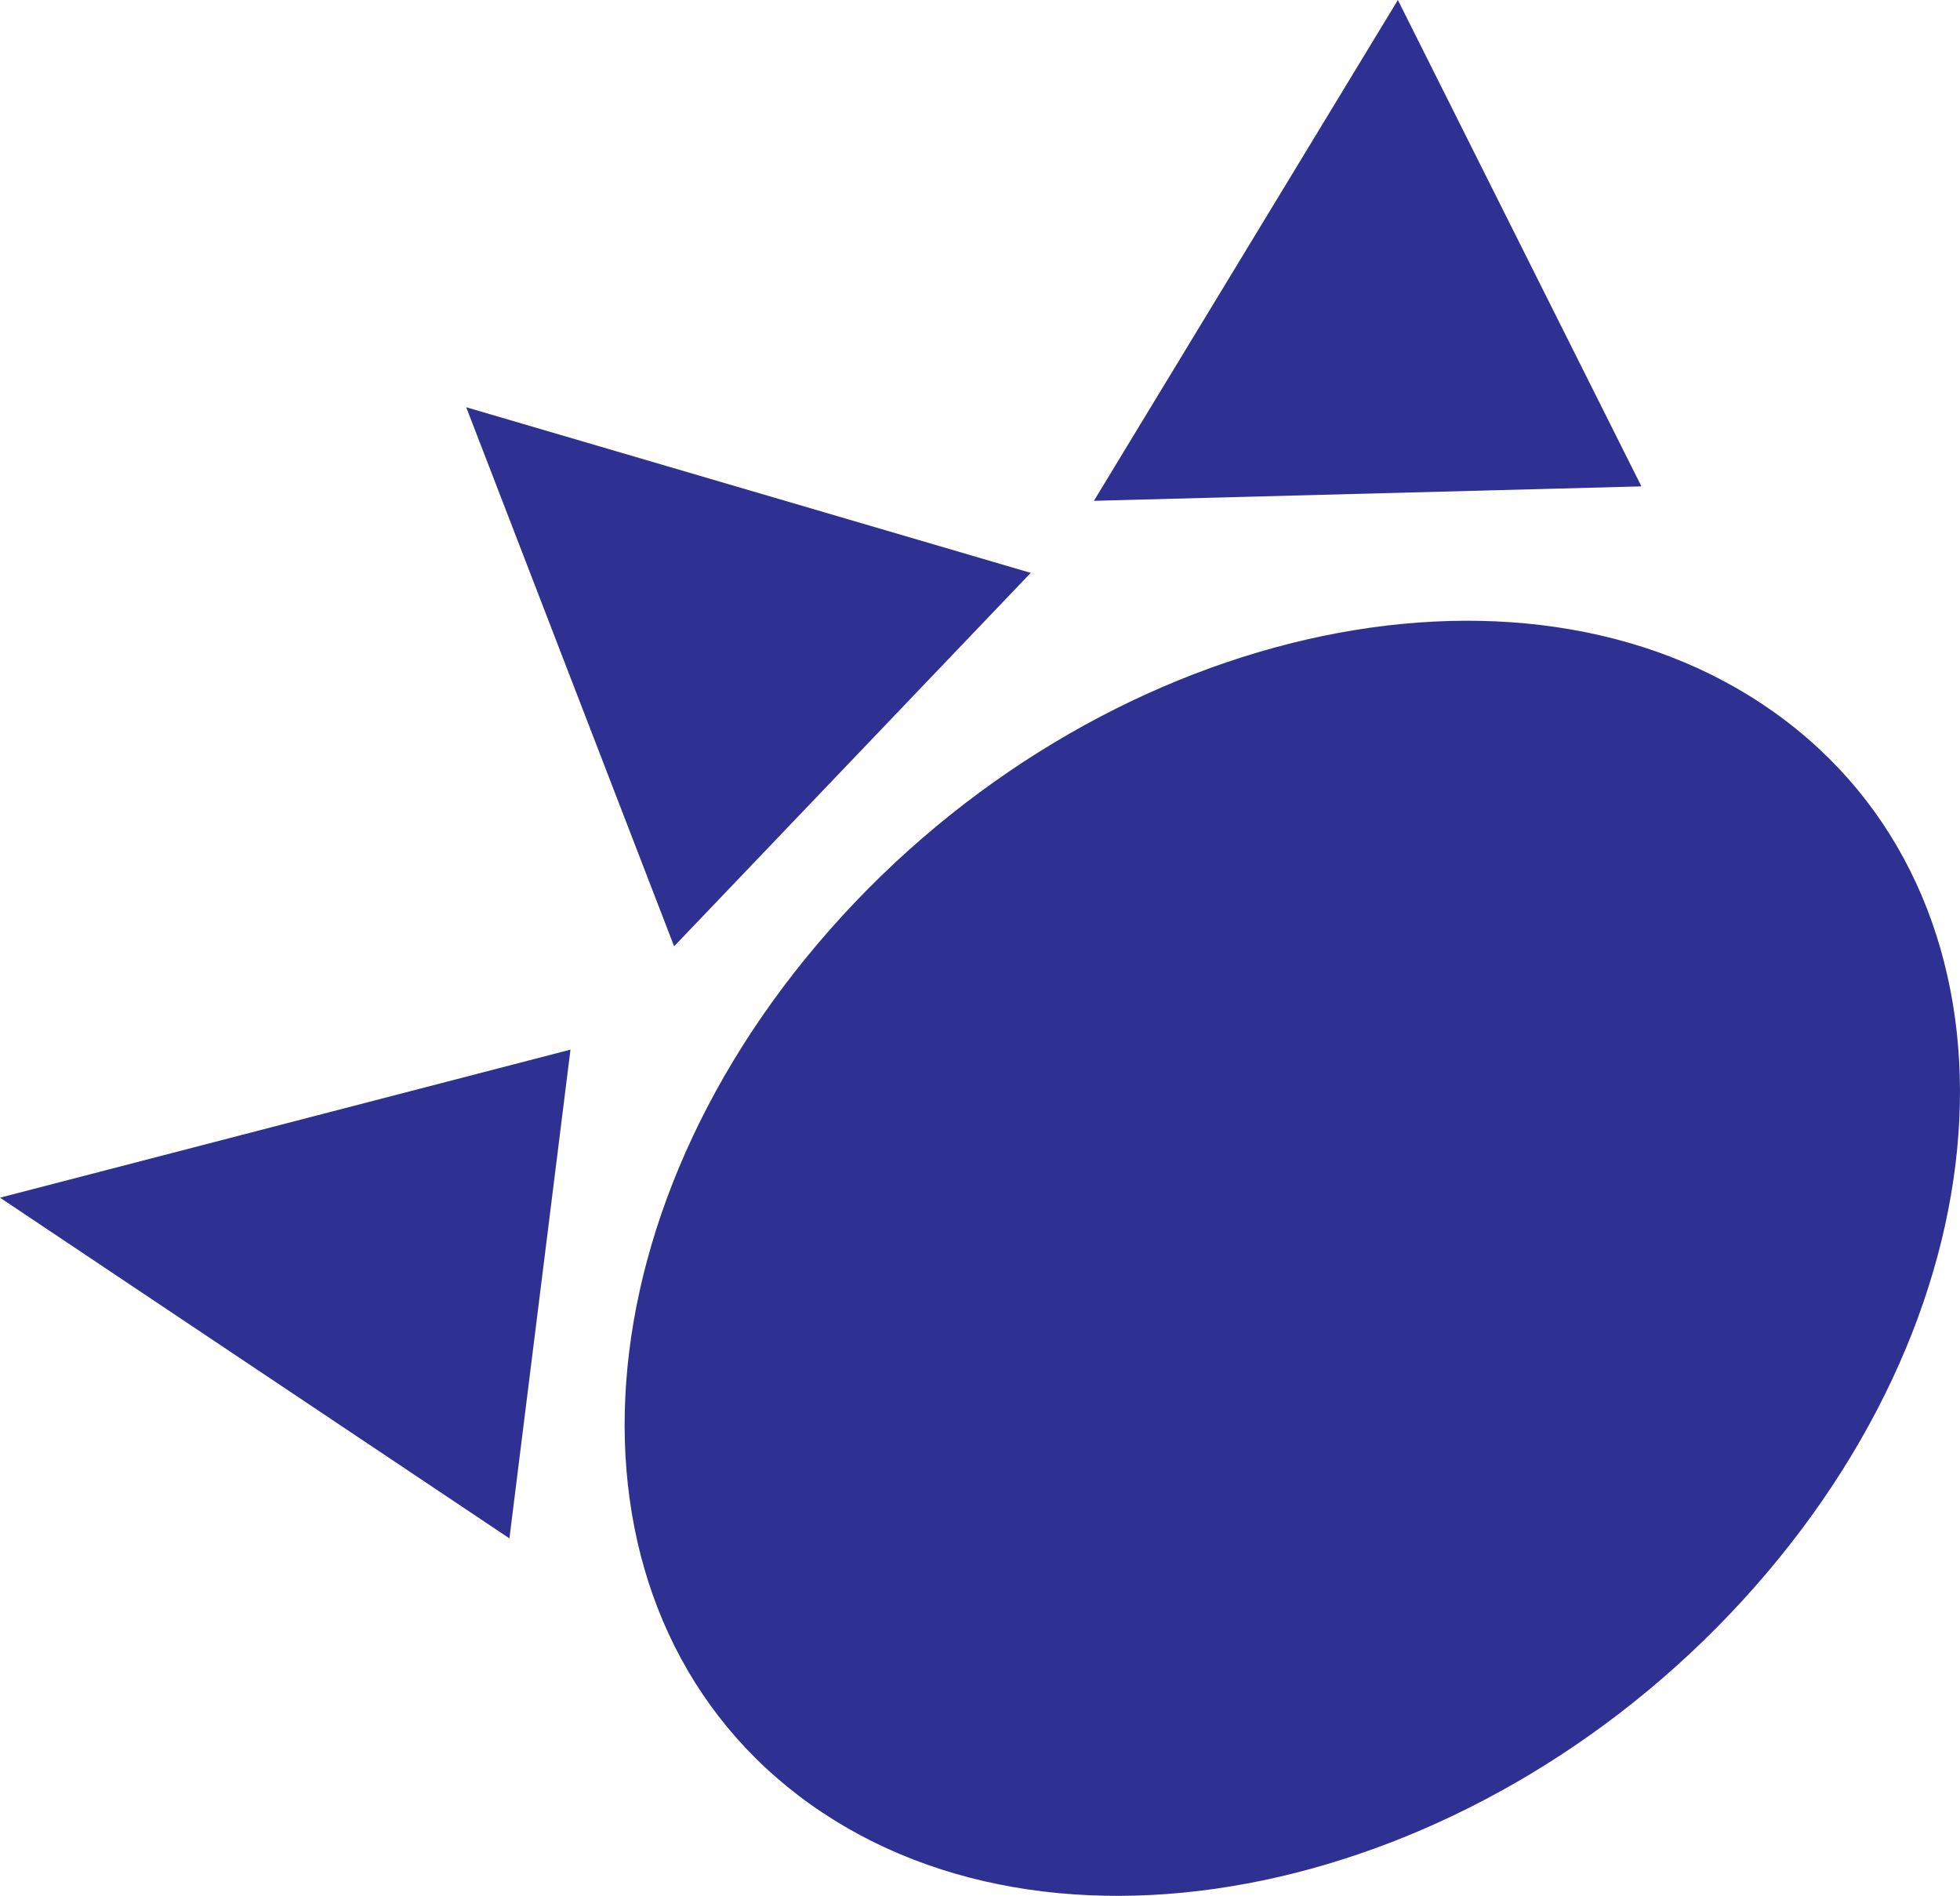 <?xml version="1.0" encoding="utf-8"?>
<!-- Generator: Adobe Illustrator 16.0.0, SVG Export Plug-In . SVG Version: 6.00 Build 0)  -->
<!DOCTYPE svg PUBLIC "-//W3C//DTD SVG 1.1//EN" "http://www.w3.org/Graphics/SVG/1.1/DTD/svg11.dtd">
<svg version="1.1" id="Layer_1" xmlns="http://www.w3.org/2000/svg" xmlns:xlink="http://www.w3.org/1999/xlink" x="0px" y="0px"
	 width="85.01px" height="82.215px" viewBox="0 0 85.01 82.215" enable-background="new 0 0 85.01 82.215" xml:space="preserve">
<pattern  x="-47.494" y="76.389" width="132.126" height="130.077" patternUnits="userSpaceOnUse" id="New_Pattern_Swatch_1" viewBox="0 -130.077 132.126 130.077" overflow="visible">
	<g>
		<polygon fill="none" points="0,0 132.126,0 132.126,-130.077 0,-130.077 		"/>
		<polygon fill="#98BFE5" points="0,-0.129 0.125,-128.813 132.125,-128.685 132,0 		"/>
		<polygon fill="#CDD7E3" points="0.07,-72.077 0.102,-105.458 132.102,-105.331 132.069,-71.948 		"/>
		<polygon fill="#6E95C8" points="0.082,-84.964 0.126,-130.077 132.126,-129.949 132.082,-84.837 		"/>
	</g>
</pattern>
<pattern  x="-47.494" y="76.389" width="82.553" height="75.857" patternUnits="userSpaceOnUse" id="New_Pattern_Swatch_2" viewBox="0 -75.857 82.553 75.857" overflow="visible">
	<g>
		<polygon fill="none" points="0,0 82.553,0 82.553,-75.857 0,-75.857 		"/>
		<polygon fill="#2E3191" points="82.553,0 0,0 0,-75.857 82.553,-75.857 		"/>
		<g>
			<path fill="#6E95C8" d="M34.49-57.382c0,0,14.005-4.013,15.127,0.503c0,0-1.272,7.674-15.193,2.379L34.49-57.382z"/>
			<path fill="#6E95C8" d="M29.57-61.177c0,0,0.968-12.829,7.096-10.905c6.129,1.925-1.13,11.034-4.192,11.546
				c-3.065,0.513-0.484,0.642-0.484,0.642L29.57-61.177z"/>
			<path fill="#6E95C8" d="M32.957-59.765c0,0,9.354-8.21,12.739-6.543c3.388,1.668,5.161,4.491-3.708,7.185
				c-8.87,2.695-7.741,1.412-7.741,1.412L32.957-59.765z"/>
			<path fill="#6E95C8" d="M33.824-54.152c0,0,18.545,4.105,10.644,9.494c0,0-6.612,2.438-13.063-7.569L33.824-54.152z"/>
			<g>
				<path fill="#6E95C8" d="M22.092-58.659c0,0-15.804-3.977-10.32-8.467c5.482-4.49,12.417,6.8,12.417,6.8L22.092-58.659z"/>
				<path fill="#6E95C8" d="M25.156-60.503c0,0-9.354-12.316-1.613-11.675c7.741,0.642,5.482,10.392,4.838,10.905
					C27.736-60.759,25.156-60.503,25.156-60.503z"/>
				<path fill="#6E95C8" d="M31.209-51.82c0,0,10.033,9.324,2.574,12.339c-7.459,3.015-5.815-11.213-5.815-11.213L31.209-51.82z"/>
				<path fill="#6E95C8" d="M24.027-52.196c0,0-11.934,9.494-5.161,11.162c0,0,7.257,3.336,8.225-10.135L24.027-52.196z"/>
				<path fill="#6E95C8" d="M21.145-55.432c0,0-17.577,1.667-11.772,8.209c0,0,5.644,2.31,13.062-5.645L21.145-55.432z"/>
				<path fill="#6E95C8" d="M21.174-58.489c0,0-13.37-5.28-14.193-0.175c0,0-2.648,6.367,13.648,2.725L21.174-58.489z"/>
			</g>
		</g>
		<path fill="#CDD7E3" d="M35.184-56.366c0,3.272-3.291,5.926-7.35,5.926s-7.348-2.653-7.348-5.926c0-3.273,3.289-5.927,7.348-5.927
			S35.184-59.639,35.184-56.366z"/>
		<g>
			<g>
				<path fill="#6E95C8" d="M62.011-23.032c0,0,14.005-4.013,15.127,0.503c0,0-1.272,7.674-15.193,2.379L62.011-23.032z"/>
				<path fill="#6E95C8" d="M57.091-26.827c0,0,0.968-12.829,7.096-10.905c6.129,1.925-1.13,11.034-4.192,11.546
					c-3.065,0.513-0.484,0.642-0.484,0.642L57.091-26.827z"/>
				<path fill="#6E95C8" d="M60.478-25.415c0,0,9.354-8.21,12.739-6.543c3.388,1.668,5.161,4.491-3.708,7.185
					c-8.87,2.695-7.741,1.412-7.741,1.412L60.478-25.415z"/>
				<path fill="#6E95C8" d="M61.345-19.802c0,0,18.545,4.105,10.644,9.494c0,0-6.612,2.438-13.063-7.569L61.345-19.802z"/>
				<g>
					<path fill="#6E95C8" d="M49.612-24.309c0,0-15.804-3.977-10.32-8.467c5.482-4.49,12.417,6.8,12.417,6.8L49.612-24.309z"/>
					<path fill="#6E95C8" d="M52.677-26.153c0,0-9.354-12.316-1.613-11.675c7.741,0.642,5.482,10.392,4.838,10.905
						C55.257-26.409,52.677-26.153,52.677-26.153z"/>
					<path fill="#6E95C8" d="M58.729-17.47c0,0,10.033,9.324,2.574,12.339c-7.459,3.015-5.815-11.213-5.815-11.213L58.729-17.47z"/>
					<path fill="#6E95C8" d="M51.548-17.846c0,0-11.934,9.494-5.161,11.162c0,0,7.257,3.336,8.225-10.135L51.548-17.846z"/>
					<path fill="#6E95C8" d="M48.665-21.082c0,0-17.577,1.667-11.772,8.209c0,0,5.644,2.31,13.062-5.645L48.665-21.082z"/>
					<path fill="#6E95C8" d="M48.694-24.139c0,0-13.37-5.28-14.193-0.175c0,0-2.648,6.367,13.648,2.725L48.694-24.139z"/>
				</g>
			</g>
			<path fill="#CDD7E3" d="M62.704-22.016c0,3.272-3.291,5.926-7.35,5.926s-7.348-2.653-7.348-5.926
				c0-3.273,3.289-5.927,7.348-5.927S62.704-25.289,62.704-22.016z"/>
		</g>
	</g>
</pattern>
<pattern  id="SVGID_1_" xlink:href="#New_Pattern_Swatch_1" patternTransform="matrix(0.532 0.285 -0.428 0.664 -6890.016 -499.946)">
</pattern>
<path fill="url(#SVGID_1_)" d="M584.412,289.809c0,0-13.572-48.549,16.908-102.789c3.423-6.092,14.027-23.104,18.967-30.99
	c11.335-18.102,38.166-53.18,91.811-87.604c0,0,17.482,48.811-24.41,127.422C687.688,195.848,641.647,277.639,584.412,289.809z"/>
<path fill="#6E95C8" d="M-493.244,216.604c-45.053,50.135,61.567,167.211,137.515,167.211c75.95,0,179.887-112.607,137.519-167.211
	c-42.369-54.613-61.568-167.213-137.519-167.213C-431.676,49.391-448.195,166.463-493.244,216.604z"/>
<path fill="#231F20" d="M419.994,74.551c0,9.083,9.748,16.438,21.783,16.438c12.028,0,21.782-7.355,21.782-16.438
	c0-9.077-9.754-16.437-21.782-16.437C429.742,58.114,419.994,65.474,419.994,74.551z"/>
<path fill="#231F20" d="M553.759-8.624c0,14.936-21.826,27.043-48.743,27.043c-26.923,0-48.746-12.107-48.746-27.043
	c0-14.938,0-54.091,48.746-27.045C553.759-8.624,553.759-23.562,553.759-8.624z"/>
<path fill="#231F20" d="M337.163-8.626c0,14.938,23.419,27.045,52.307,27.045c28.889,0,52.308-12.107,52.308-27.045
	c0-14.936,0-54.089-52.308-27.043C337.163-8.626,337.163-23.562,337.163-8.626z"/>
<polygon fill="#231F20" points="417.755,62.045 419.783,54.731 332.744,35.359 330.713,42.673 "/>
<path fill="#2E3191" d="M-653.069,131.949c-11.869-11.785-2.51-36.688,20.908-55.611c23.418-18.928,52.025-24.718,63.892-12.933
	c11.869,11.785,42.98,42.677-20.911,55.61C-653.069,131.949-641.2,143.733-653.069,131.949z"/>
<path fill="#2E3191" d="M-420.332,126.597c10.659-12.224,0.033-35.626-23.737-52.269c-23.776-16.644-51.695-20.229-62.354-8.005
	c-10.661,12.229-38.607,44.265,23.743,52.269C-420.332,126.597-430.99,138.816-420.332,126.597z"/>
<pattern  id="SVGID_2_" xlink:href="#New_Pattern_Swatch_2" patternTransform="matrix(1.164 0 0 1.126 1023.41 1043.273)">
</pattern>
<path fill="url(#SVGID_2_)" d="M-434.218,229.624c0,52.08,34.686,94.297,77.472,94.297c42.794,0,77.477-42.217,77.477-94.297
	c0-52.078-34.683-94.295-77.477-94.295C-399.533,135.329-434.218,177.545-434.218,229.624z"/>
<g>
	<path fill="#2E3191" d="M76.949,30.887c11.073,7.88,10.688,24.869-0.853,37.943C64.555,81.91,46.223,86.124,35.152,78.249
		c-11.07-7.88-10.691-24.864,0.851-37.943C47.549,27.226,65.877,23.009,76.949,30.887z"/>
	<polygon fill="#2E3191" points="20.221,17.661 44.706,24.843 29.238,41.037 	"/>
	<polygon fill="#2E3191" points="60.629,0 71.192,21.092 47.446,21.718 	"/>
	<polygon fill="#2E3191" points="0,51.938 24.743,45.518 22.095,66.713 	"/>
</g>
<g>
	<path fill="#2E3191" d="M553.033,156.667c-10.383,8.601-29.062,5.665-41.725-6.556c-12.662-12.219-14.509-29.095-4.127-37.689
		c10.383-8.598,29.057-5.665,41.725,6.554C561.568,131.196,563.415,148.072,553.033,156.667z"/>
	<polygon fill="#2E3191" points="576.294,108.465 564.634,129.041 549.134,112.874 	"/>
	<polygon fill="#2E3191" points="589.602,146.934 564.721,153.065 567.656,131.946 	"/>
	<polygon fill="#2E3191" points="541.573,85.318 544.877,108.205 521.902,102.622 	"/>
</g>
<polygon fill="#231F20" points="409.558,73.855 409.446,66.319 351.765,67.015 351.878,74.551 "/>
<polygon fill="#231F20" points="559.126,42.077 556.976,34.787 470.27,55.33 472.417,62.617 "/>
<polygon fill="#231F20" points="531.786,73.855 531.673,66.319 473.99,67.015 474.107,74.551 "/>
<g>
	<ellipse fill="#FFFFFF" cx="399.743" cy="-11.367" rx="20.002" ry="17.11"/>
	<path fill="#190C0C" d="M409.387-8.393c0,5.356-4.075,9.702-9.102,9.702c-5.022,0-9.096-4.345-9.096-9.702
		c0-5.356,4.073-9.7,9.096-9.7C405.312-18.092,409.387-13.749,409.387-8.393z"/>
</g>
<g>
	<path fill="#FFFFFF" d="M513.031-11.367c0,9.45-8.958,17.11-20.007,17.11c-11.048,0-20.001-7.661-20.001-17.11
		c0-9.448,8.953-17.109,20.001-17.109C504.073-28.476,513.031-20.815,513.031-11.367z"/>
	<ellipse fill="#190C0C" cx="493.572" cy="-8.393" rx="9.099" ry="9.702"/>
</g>
<g>
	<path fill="#2E3191" d="M-125.098-181.942c0,0,35.393-56.033,25.97-66.606c-9.43-10.572-80.042,26.519-80.042,26.519
		L-125.098-181.942z"/>
	<path fill="#2E3191" d="M-273.723-229.071c0,0-64.035-22.396-81.271-18.807c-17.238,3.586,35.204,65.266,35.204,65.266
		L-273.723-229.071z"/>
	<path fill="#CDD7E3" d="M-344.272-156.379c-30.164,14.832,55.516,90.833,124.005,90.833c68.481,0,157.514-82.495,124-90.833
		c-33.514-8.34-55.519-90.83-124-90.83C-288.757-247.209-314.108-171.21-344.272-156.379z"/>
</g>
</svg>
